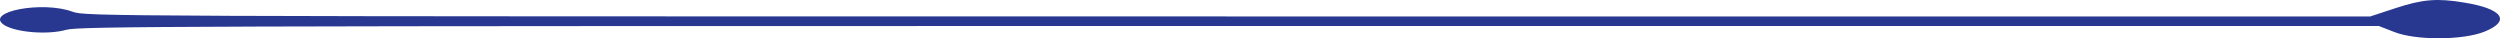 <svg xmlns="http://www.w3.org/2000/svg" width="851.524" height="13.04" viewBox="0 0 851.524 13.04">
  <path id="Path_2" data-name="Path 2" d="M1344.315-135.132l-8.656,2.847H946.667c-385.843,0-389.253,0-393.713-1.627-10.23-3.741-29.9,0-23.344,4.473,3.934,2.6,14.951,3.5,21.246,1.708,4.2-1.22,39.082-1.3,396.073-1.3h391.615l5.246,2.033c7.344,2.928,23.344,2.847,30.689-.081,9.181-3.66,6.3-7.808-6.82-9.922C1358.48-138.547,1353.5-138.141,1344.315-135.132Z" transform="translate(-528.301 137.883)" fill="#283891"/>
</svg>
